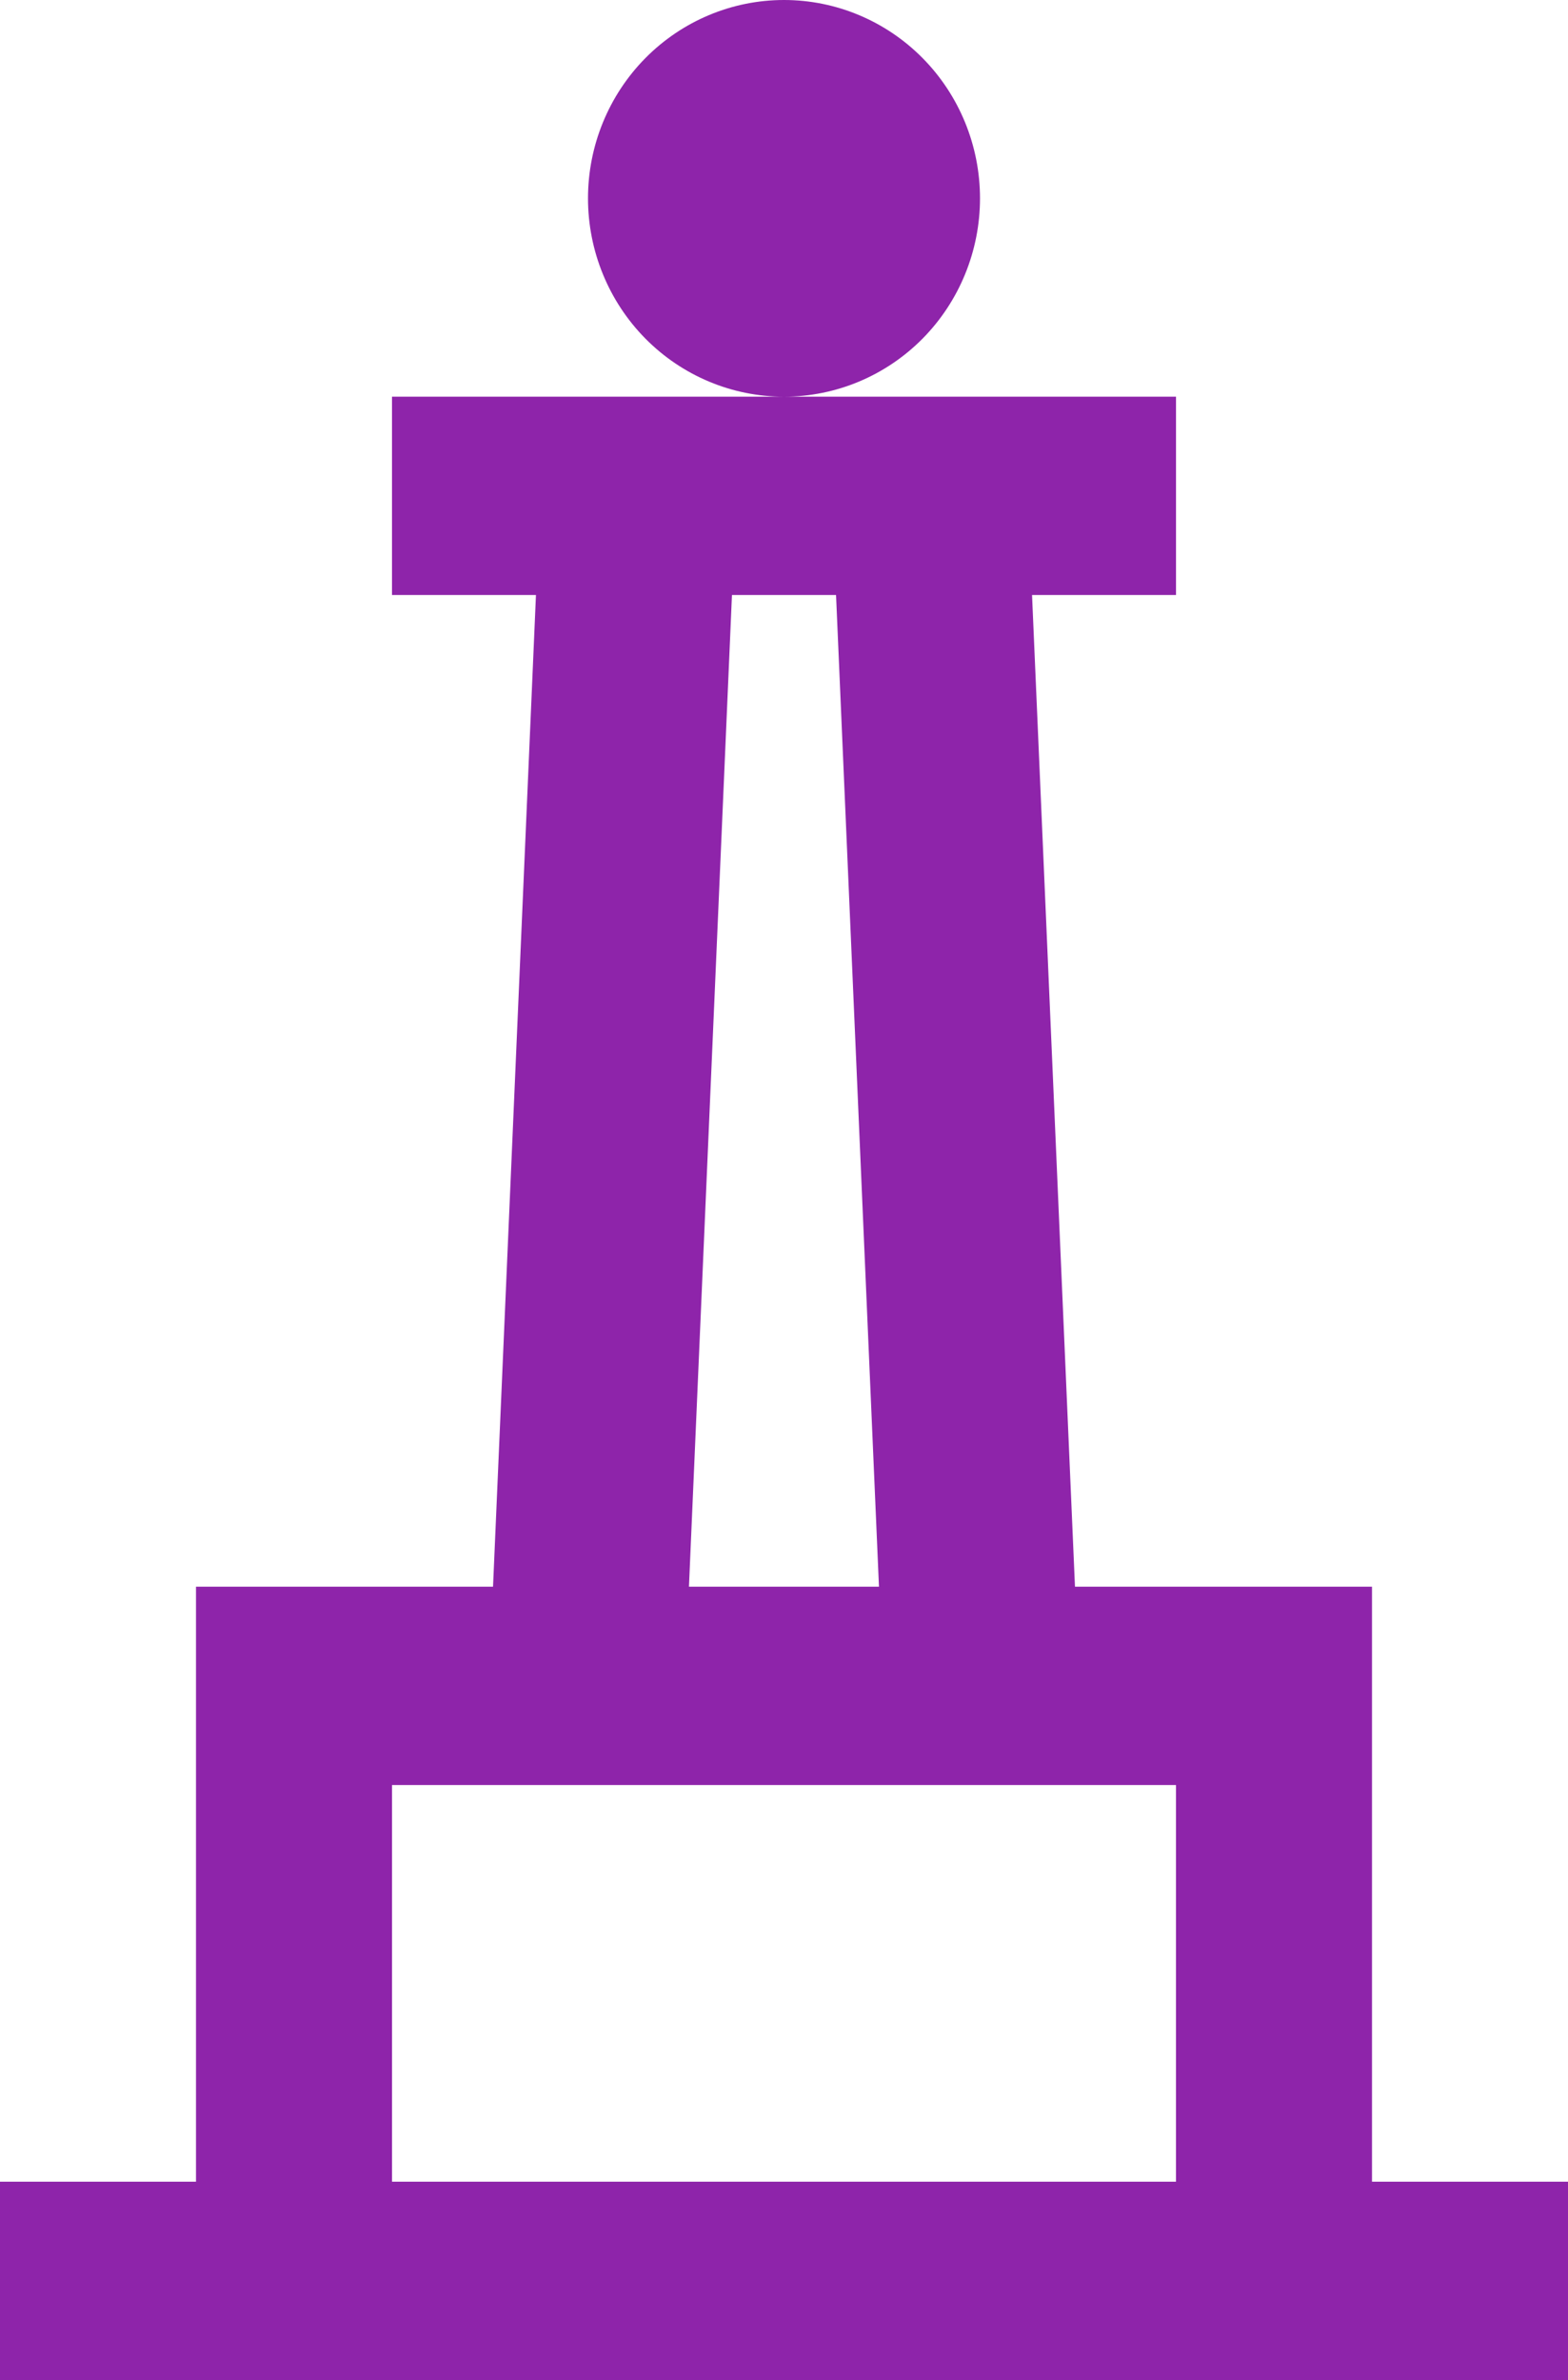 <svg width="58" height="88" viewBox="0 0 58 88" fill="none" xmlns="http://www.w3.org/2000/svg">
<path d="M29 0C27.077 0 25.233 0.773 23.873 2.148C22.514 3.523 21.75 5.388 21.75 7.333C21.75 9.278 22.514 11.143 23.873 12.519C25.233 13.894 27.077 14.667 29 14.667C30.923 14.667 32.767 13.894 34.127 12.519C35.486 11.143 36.25 9.278 36.25 7.333C36.25 5.388 35.486 3.523 34.127 2.148C32.767 0.773 30.923 0 29 0ZM29 14.667H14.5V22H19.825L18.237 58.667H7.25V80.667H0V88H58V80.667H50.75V58.667H39.763L38.175 22H43.5V14.667H29ZM27.075 22H30.925L32.513 58.667H25.484L27.075 22ZM14.5 66H43.5V80.667H14.5V66Z" fill="#8E24AA"/>
</svg>
